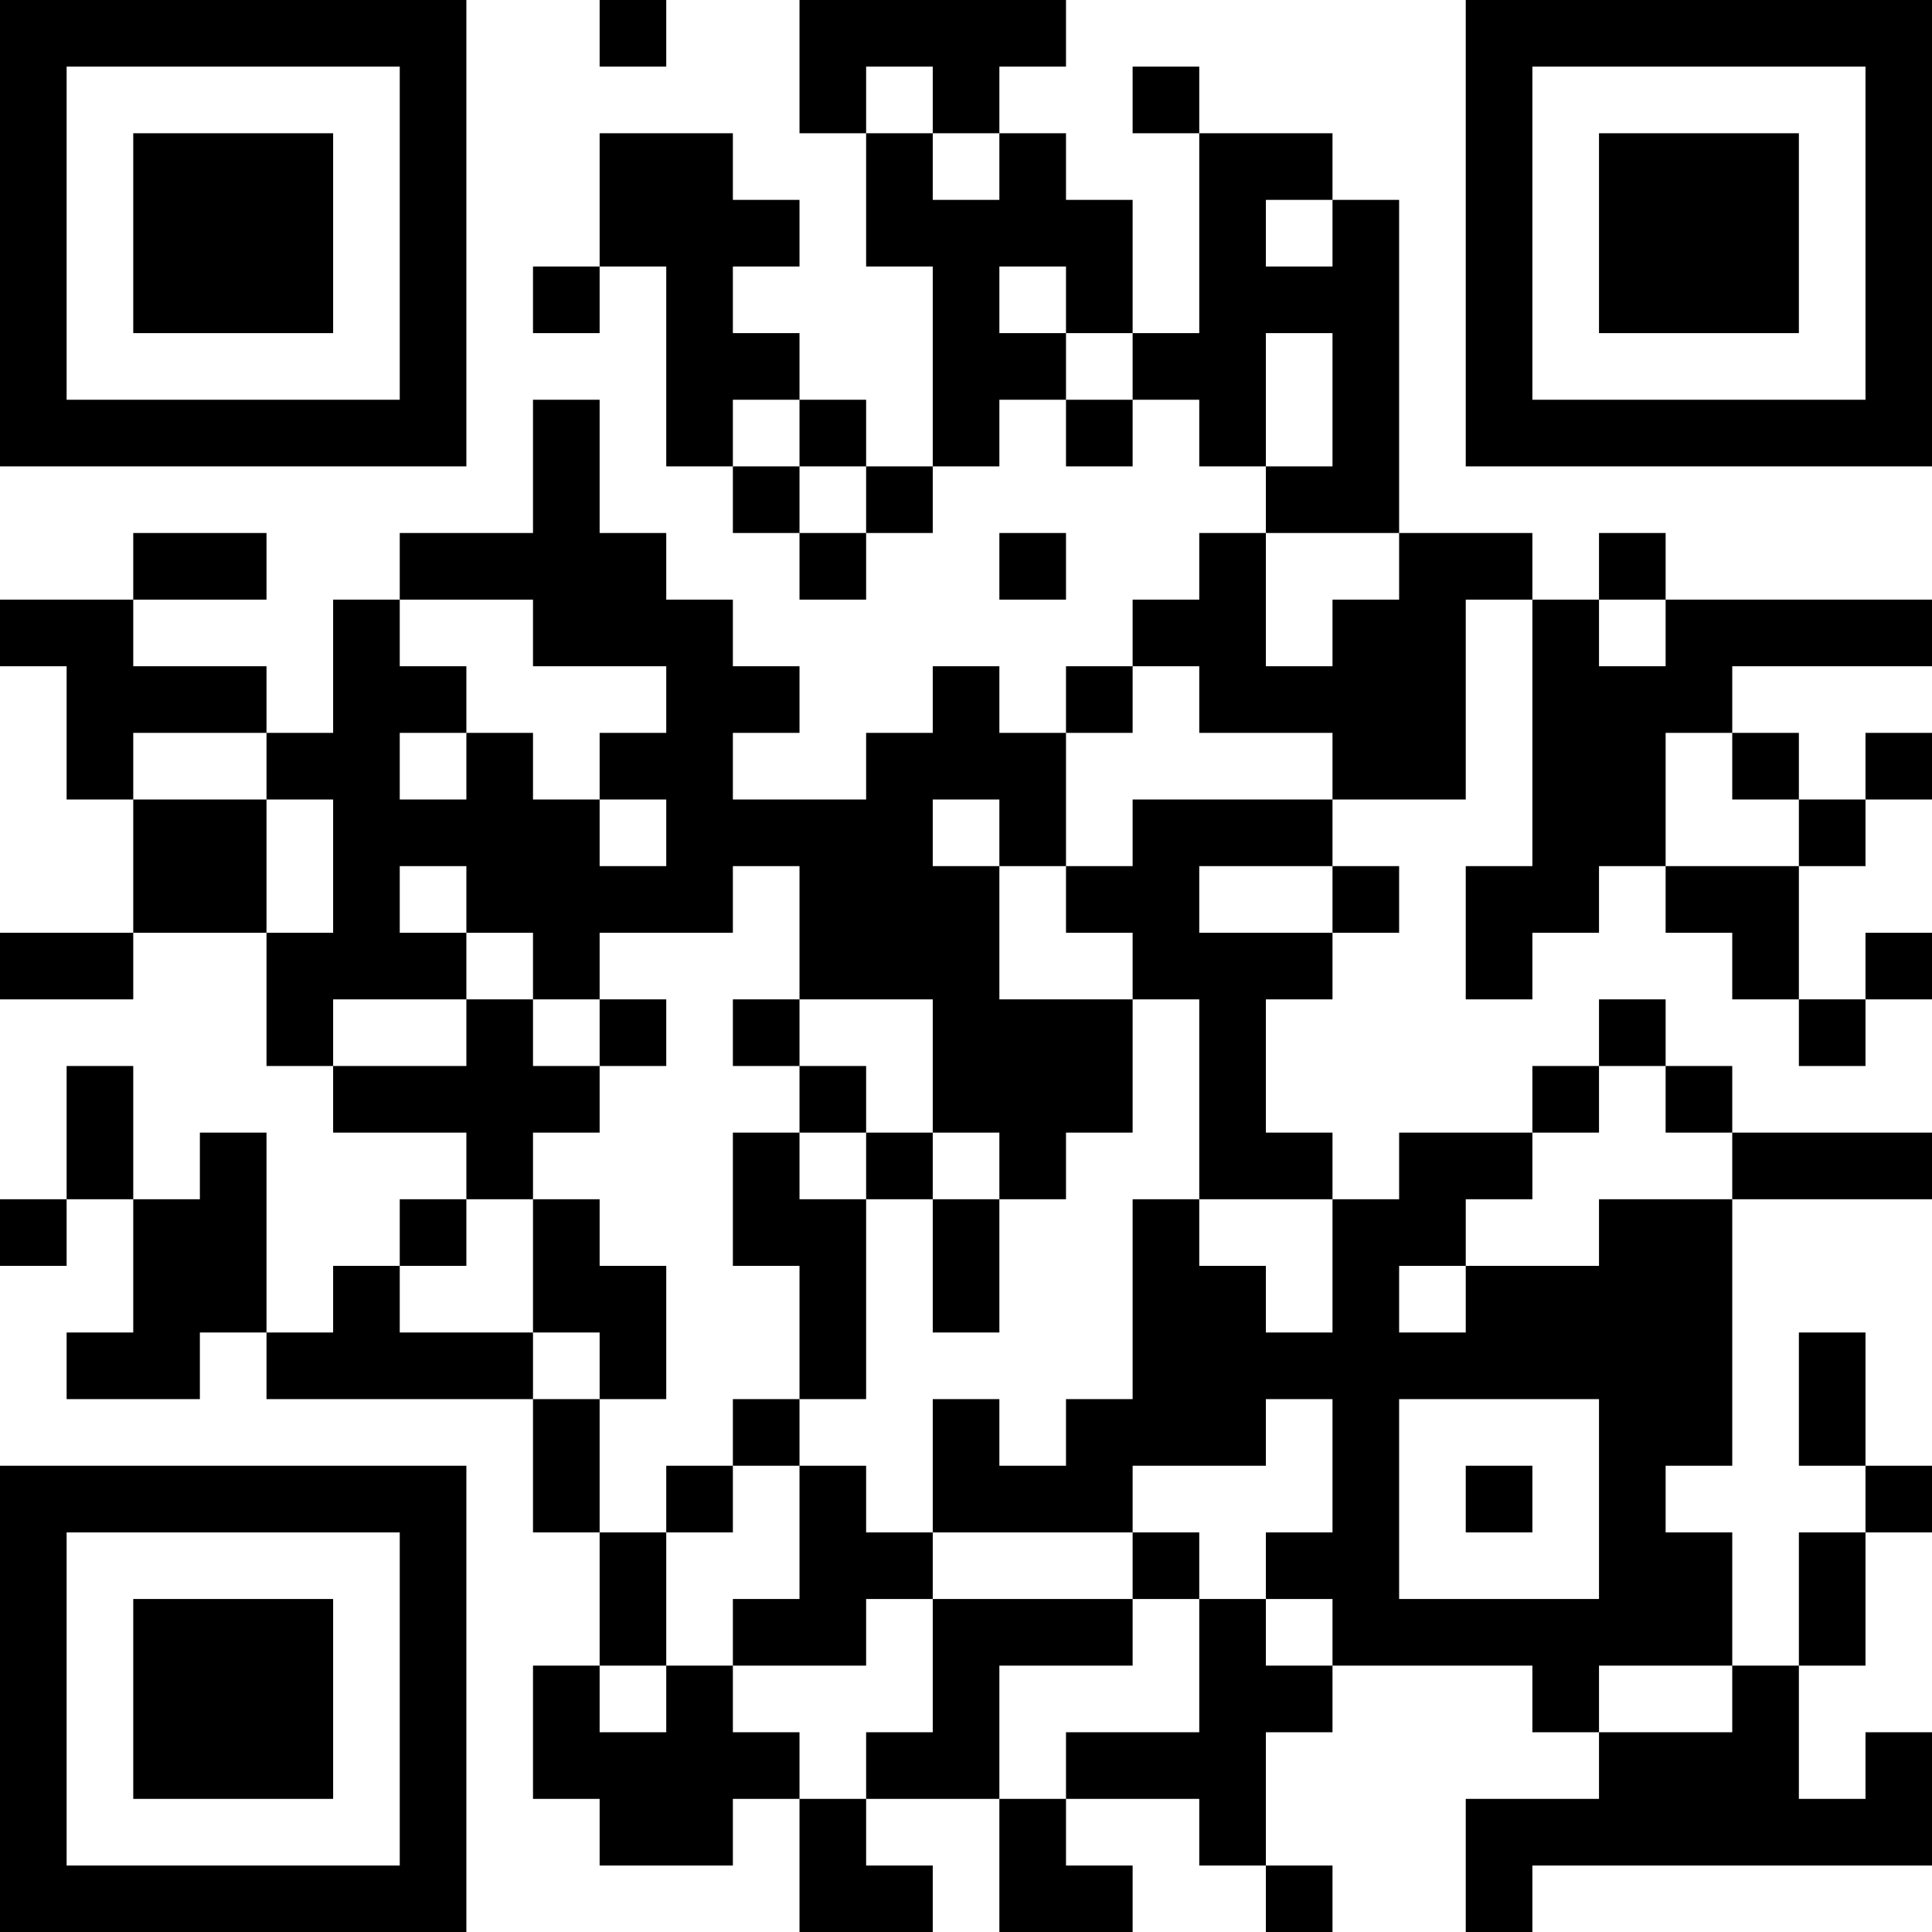 <?xml version="1.0" encoding="UTF-8"?>
<svg xmlns="http://www.w3.org/2000/svg" version="1.1" width="200" height="200" viewBox="0 0 200 200"><rect x="0" y="0" width="200" height="200" fill="#ffffff"/><g transform="scale(6.897)"><g transform="translate(0,0)"><path fill-rule="evenodd" d="M9 0L9 1L10 1L10 0ZM12 0L12 2L13 2L13 4L14 4L14 7L13 7L13 6L12 6L12 5L11 5L11 4L12 4L12 3L11 3L11 2L9 2L9 4L8 4L8 5L9 5L9 4L10 4L10 7L11 7L11 8L12 8L12 9L13 9L13 8L14 8L14 7L15 7L15 6L16 6L16 7L17 7L17 6L18 6L18 7L19 7L19 8L18 8L18 9L17 9L17 10L16 10L16 11L15 11L15 10L14 10L14 11L13 11L13 12L11 12L11 11L12 11L12 10L11 10L11 9L10 9L10 8L9 8L9 6L8 6L8 8L6 8L6 9L5 9L5 11L4 11L4 10L2 10L2 9L4 9L4 8L2 8L2 9L0 9L0 10L1 10L1 12L2 12L2 14L0 14L0 15L2 15L2 14L4 14L4 16L5 16L5 17L7 17L7 18L6 18L6 19L5 19L5 20L4 20L4 17L3 17L3 18L2 18L2 16L1 16L1 18L0 18L0 19L1 19L1 18L2 18L2 20L1 20L1 21L3 21L3 20L4 20L4 21L8 21L8 23L9 23L9 25L8 25L8 27L9 27L9 28L11 28L11 27L12 27L12 29L14 29L14 28L13 28L13 27L15 27L15 29L17 29L17 28L16 28L16 27L18 27L18 28L19 28L19 29L20 29L20 28L19 28L19 26L20 26L20 25L23 25L23 26L24 26L24 27L22 27L22 29L23 29L23 28L29 28L29 26L28 26L28 27L27 27L27 25L28 25L28 23L29 23L29 22L28 22L28 20L27 20L27 22L28 22L28 23L27 23L27 25L26 25L26 23L25 23L25 22L26 22L26 18L29 18L29 17L26 17L26 16L25 16L25 15L24 15L24 16L23 16L23 17L21 17L21 18L20 18L20 17L19 17L19 15L20 15L20 14L21 14L21 13L20 13L20 12L22 12L22 9L23 9L23 13L22 13L22 15L23 15L23 14L24 14L24 13L25 13L25 14L26 14L26 15L27 15L27 16L28 16L28 15L29 15L29 14L28 14L28 15L27 15L27 13L28 13L28 12L29 12L29 11L28 11L28 12L27 12L27 11L26 11L26 10L29 10L29 9L25 9L25 8L24 8L24 9L23 9L23 8L21 8L21 3L20 3L20 2L18 2L18 1L17 1L17 2L18 2L18 5L17 5L17 3L16 3L16 2L15 2L15 1L16 1L16 0ZM13 1L13 2L14 2L14 3L15 3L15 2L14 2L14 1ZM19 3L19 4L20 4L20 3ZM15 4L15 5L16 5L16 6L17 6L17 5L16 5L16 4ZM19 5L19 7L20 7L20 5ZM11 6L11 7L12 7L12 8L13 8L13 7L12 7L12 6ZM15 8L15 9L16 9L16 8ZM19 8L19 10L20 10L20 9L21 9L21 8ZM6 9L6 10L7 10L7 11L6 11L6 12L7 12L7 11L8 11L8 12L9 12L9 13L10 13L10 12L9 12L9 11L10 11L10 10L8 10L8 9ZM24 9L24 10L25 10L25 9ZM17 10L17 11L16 11L16 13L15 13L15 12L14 12L14 13L15 13L15 15L17 15L17 17L16 17L16 18L15 18L15 17L14 17L14 15L12 15L12 13L11 13L11 14L9 14L9 15L8 15L8 14L7 14L7 13L6 13L6 14L7 14L7 15L5 15L5 16L7 16L7 15L8 15L8 16L9 16L9 17L8 17L8 18L7 18L7 19L6 19L6 20L8 20L8 21L9 21L9 23L10 23L10 25L9 25L9 26L10 26L10 25L11 25L11 26L12 26L12 27L13 27L13 26L14 26L14 24L17 24L17 25L15 25L15 27L16 27L16 26L18 26L18 24L19 24L19 25L20 25L20 24L19 24L19 23L20 23L20 21L19 21L19 22L17 22L17 23L14 23L14 21L15 21L15 22L16 22L16 21L17 21L17 18L18 18L18 19L19 19L19 20L20 20L20 18L18 18L18 15L17 15L17 14L16 14L16 13L17 13L17 12L20 12L20 11L18 11L18 10ZM2 11L2 12L4 12L4 14L5 14L5 12L4 12L4 11ZM25 11L25 13L27 13L27 12L26 12L26 11ZM18 13L18 14L20 14L20 13ZM9 15L9 16L10 16L10 15ZM11 15L11 16L12 16L12 17L11 17L11 19L12 19L12 21L11 21L11 22L10 22L10 23L11 23L11 22L12 22L12 24L11 24L11 25L13 25L13 24L14 24L14 23L13 23L13 22L12 22L12 21L13 21L13 18L14 18L14 20L15 20L15 18L14 18L14 17L13 17L13 16L12 16L12 15ZM24 16L24 17L23 17L23 18L22 18L22 19L21 19L21 20L22 20L22 19L24 19L24 18L26 18L26 17L25 17L25 16ZM12 17L12 18L13 18L13 17ZM8 18L8 20L9 20L9 21L10 21L10 19L9 19L9 18ZM21 21L21 24L24 24L24 21ZM22 22L22 23L23 23L23 22ZM17 23L17 24L18 24L18 23ZM24 25L24 26L26 26L26 25ZM0 0L0 7L7 7L7 0ZM1 1L1 6L6 6L6 1ZM2 2L2 5L5 5L5 2ZM22 0L22 7L29 7L29 0ZM23 1L23 6L28 6L28 1ZM24 2L24 5L27 5L27 2ZM0 22L0 29L7 29L7 22ZM1 23L1 28L6 28L6 23ZM2 24L2 27L5 27L5 24Z" fill="#000000"/></g></g></svg>
